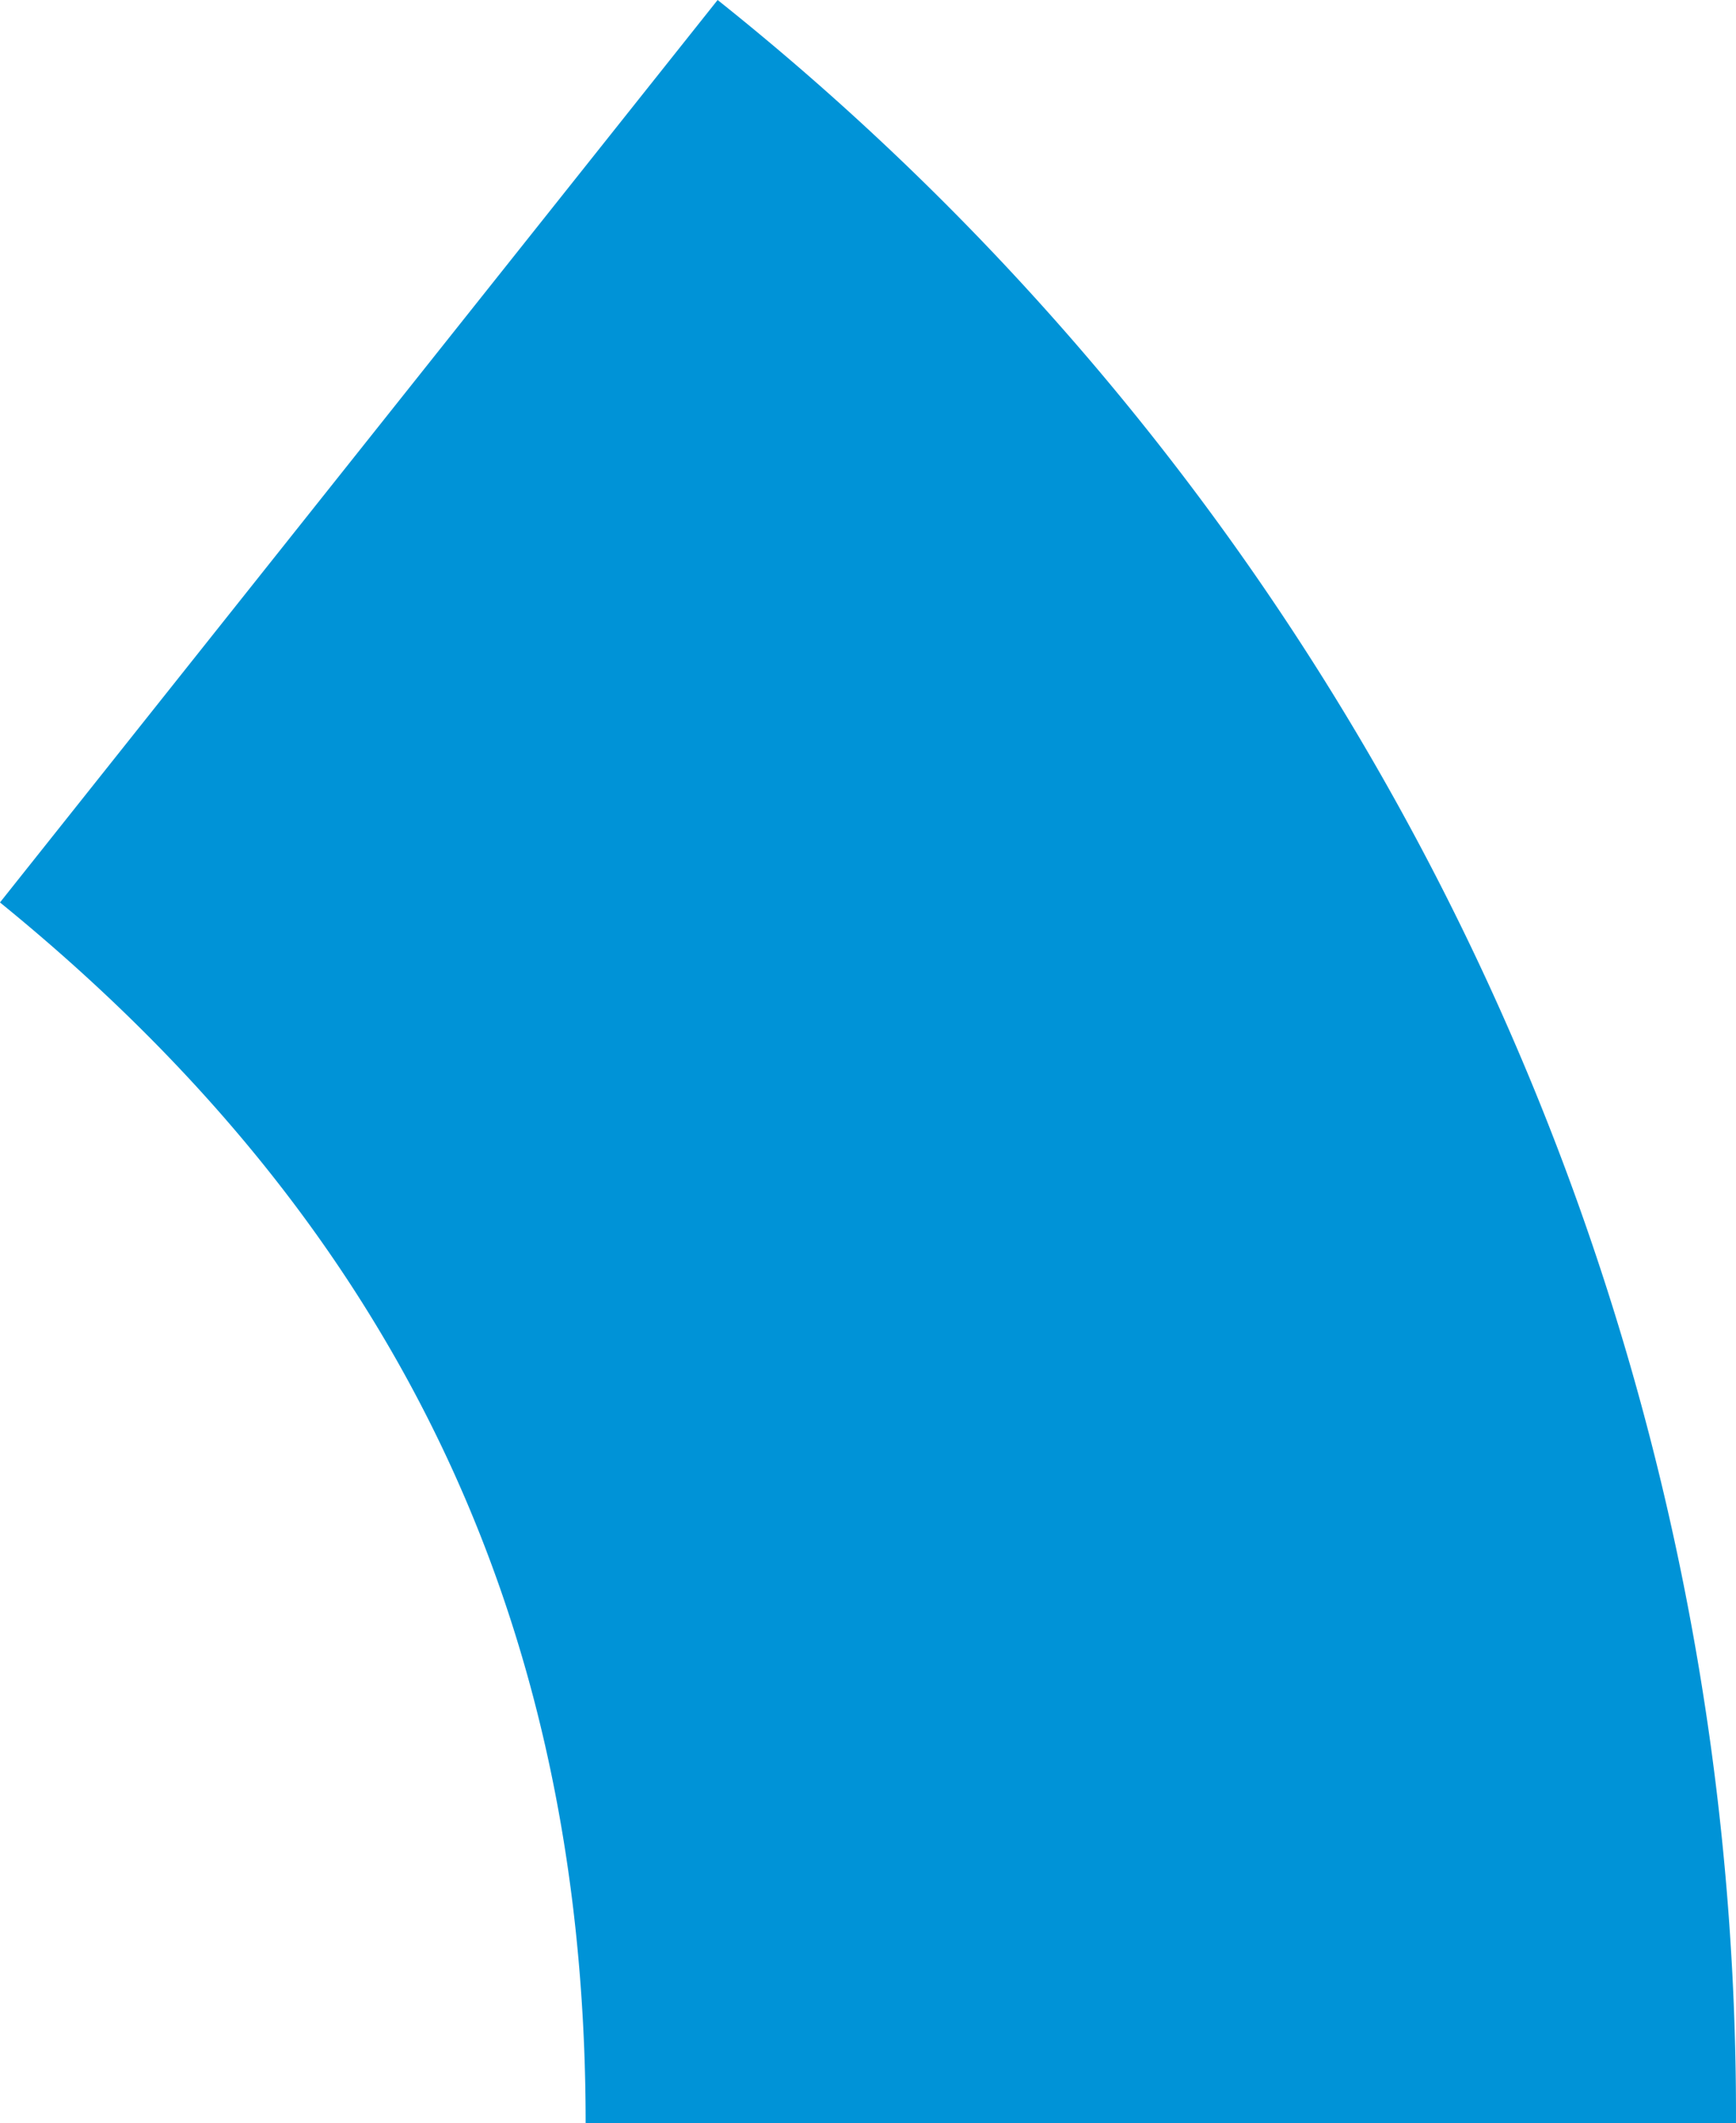 <svg xmlns="http://www.w3.org/2000/svg" width="81.473" height="99.64" viewBox="0 0 81.473 99.64">
  <path id="Shape_4" data-name="Shape 4" d="M395.247,649.26A126.875,126.875,0,0,1,443.04,748.9H389.053c0-25.343-10.4-43.4-27.486-57.291Z" transform="translate(-361.568 -649.26)" fill="#0093d7"/>
</svg>
